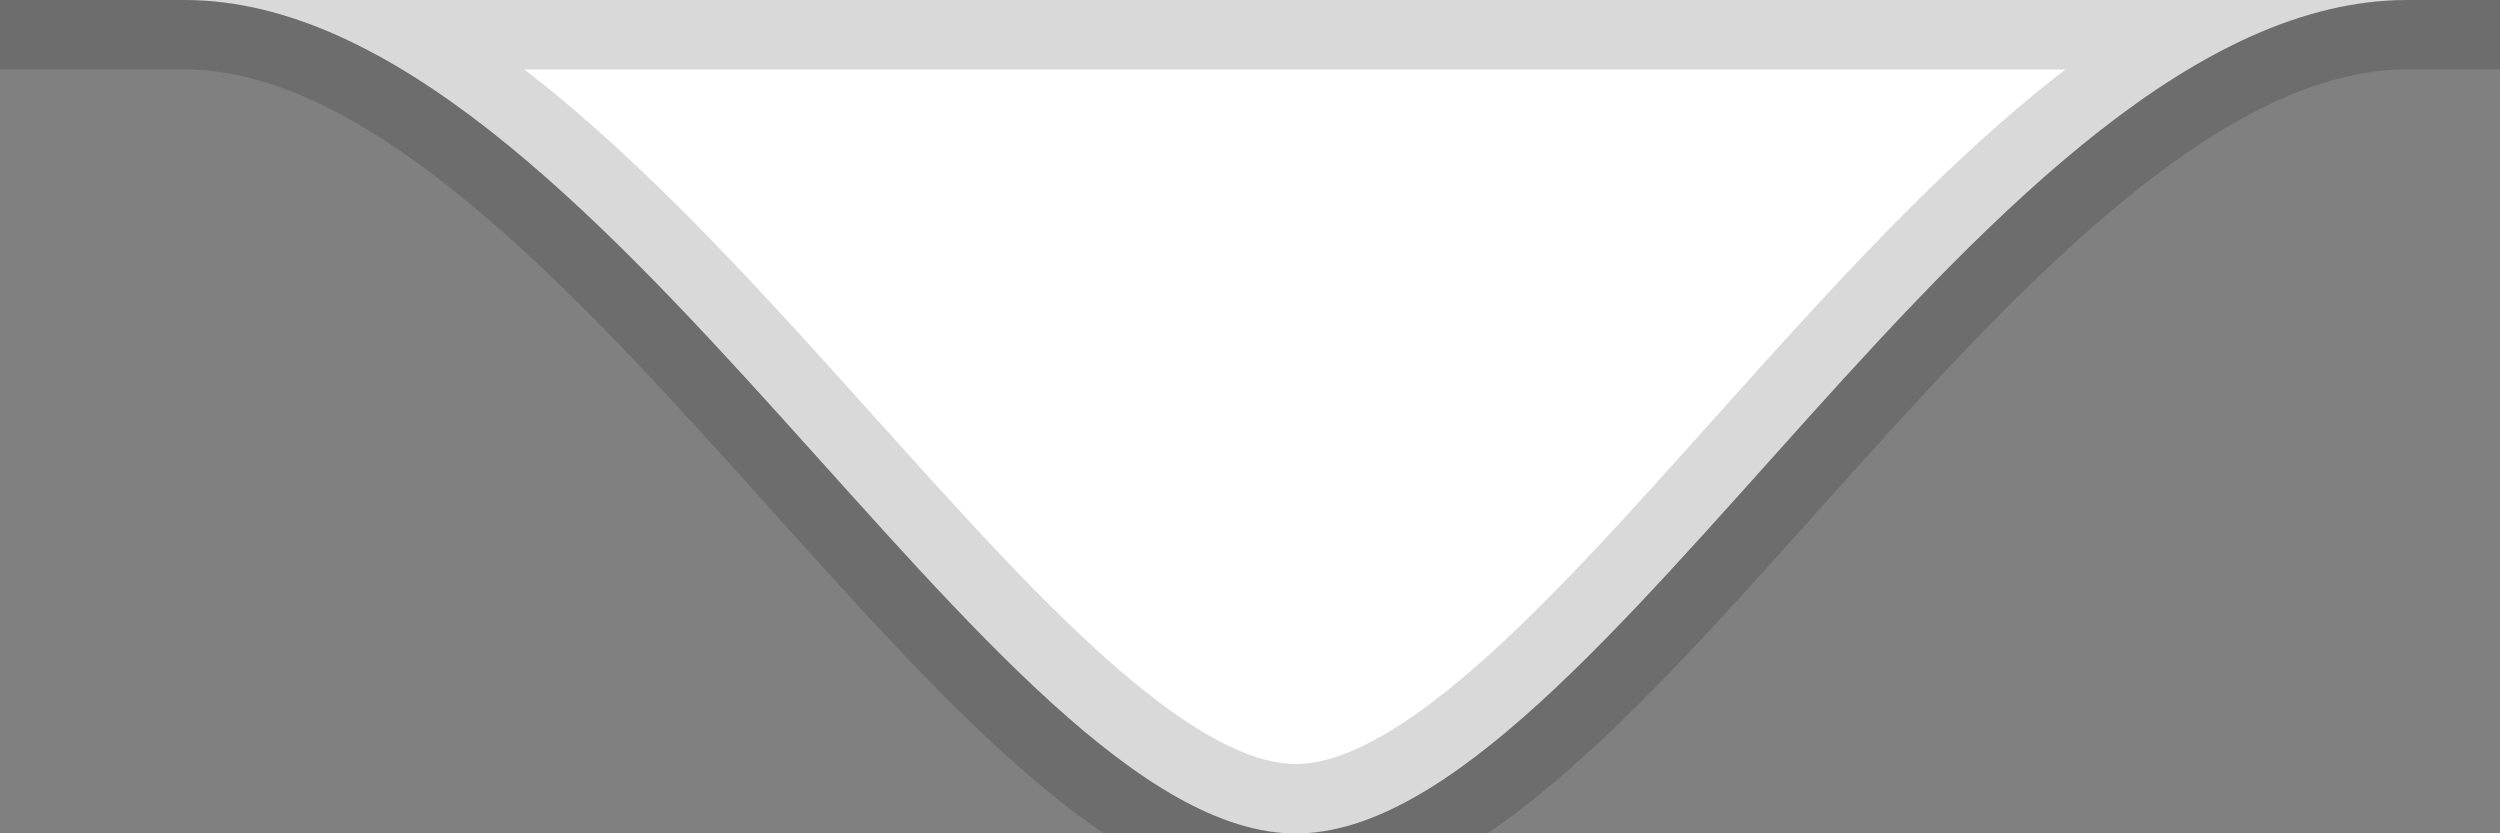 <svg xmlns="http://www.w3.org/2000/svg" width="36px" height="12px" stroke="rgba(0, 0, 0, 0.15)">
  <rect width="100%" height="100%" fill="#808080" stroke="none"/>
  <path fill="#fff" stroke-width="2" transform="rotate(0)" d="M2.658,0.000 C-13.615,0.000 50.938,0.000 34.662,0.000 C28.662,0.000 23.035,12.002 18.660,12.002 C14.285,12.002 8.594,0.000 2.658,0.000 Z"/>
</svg>